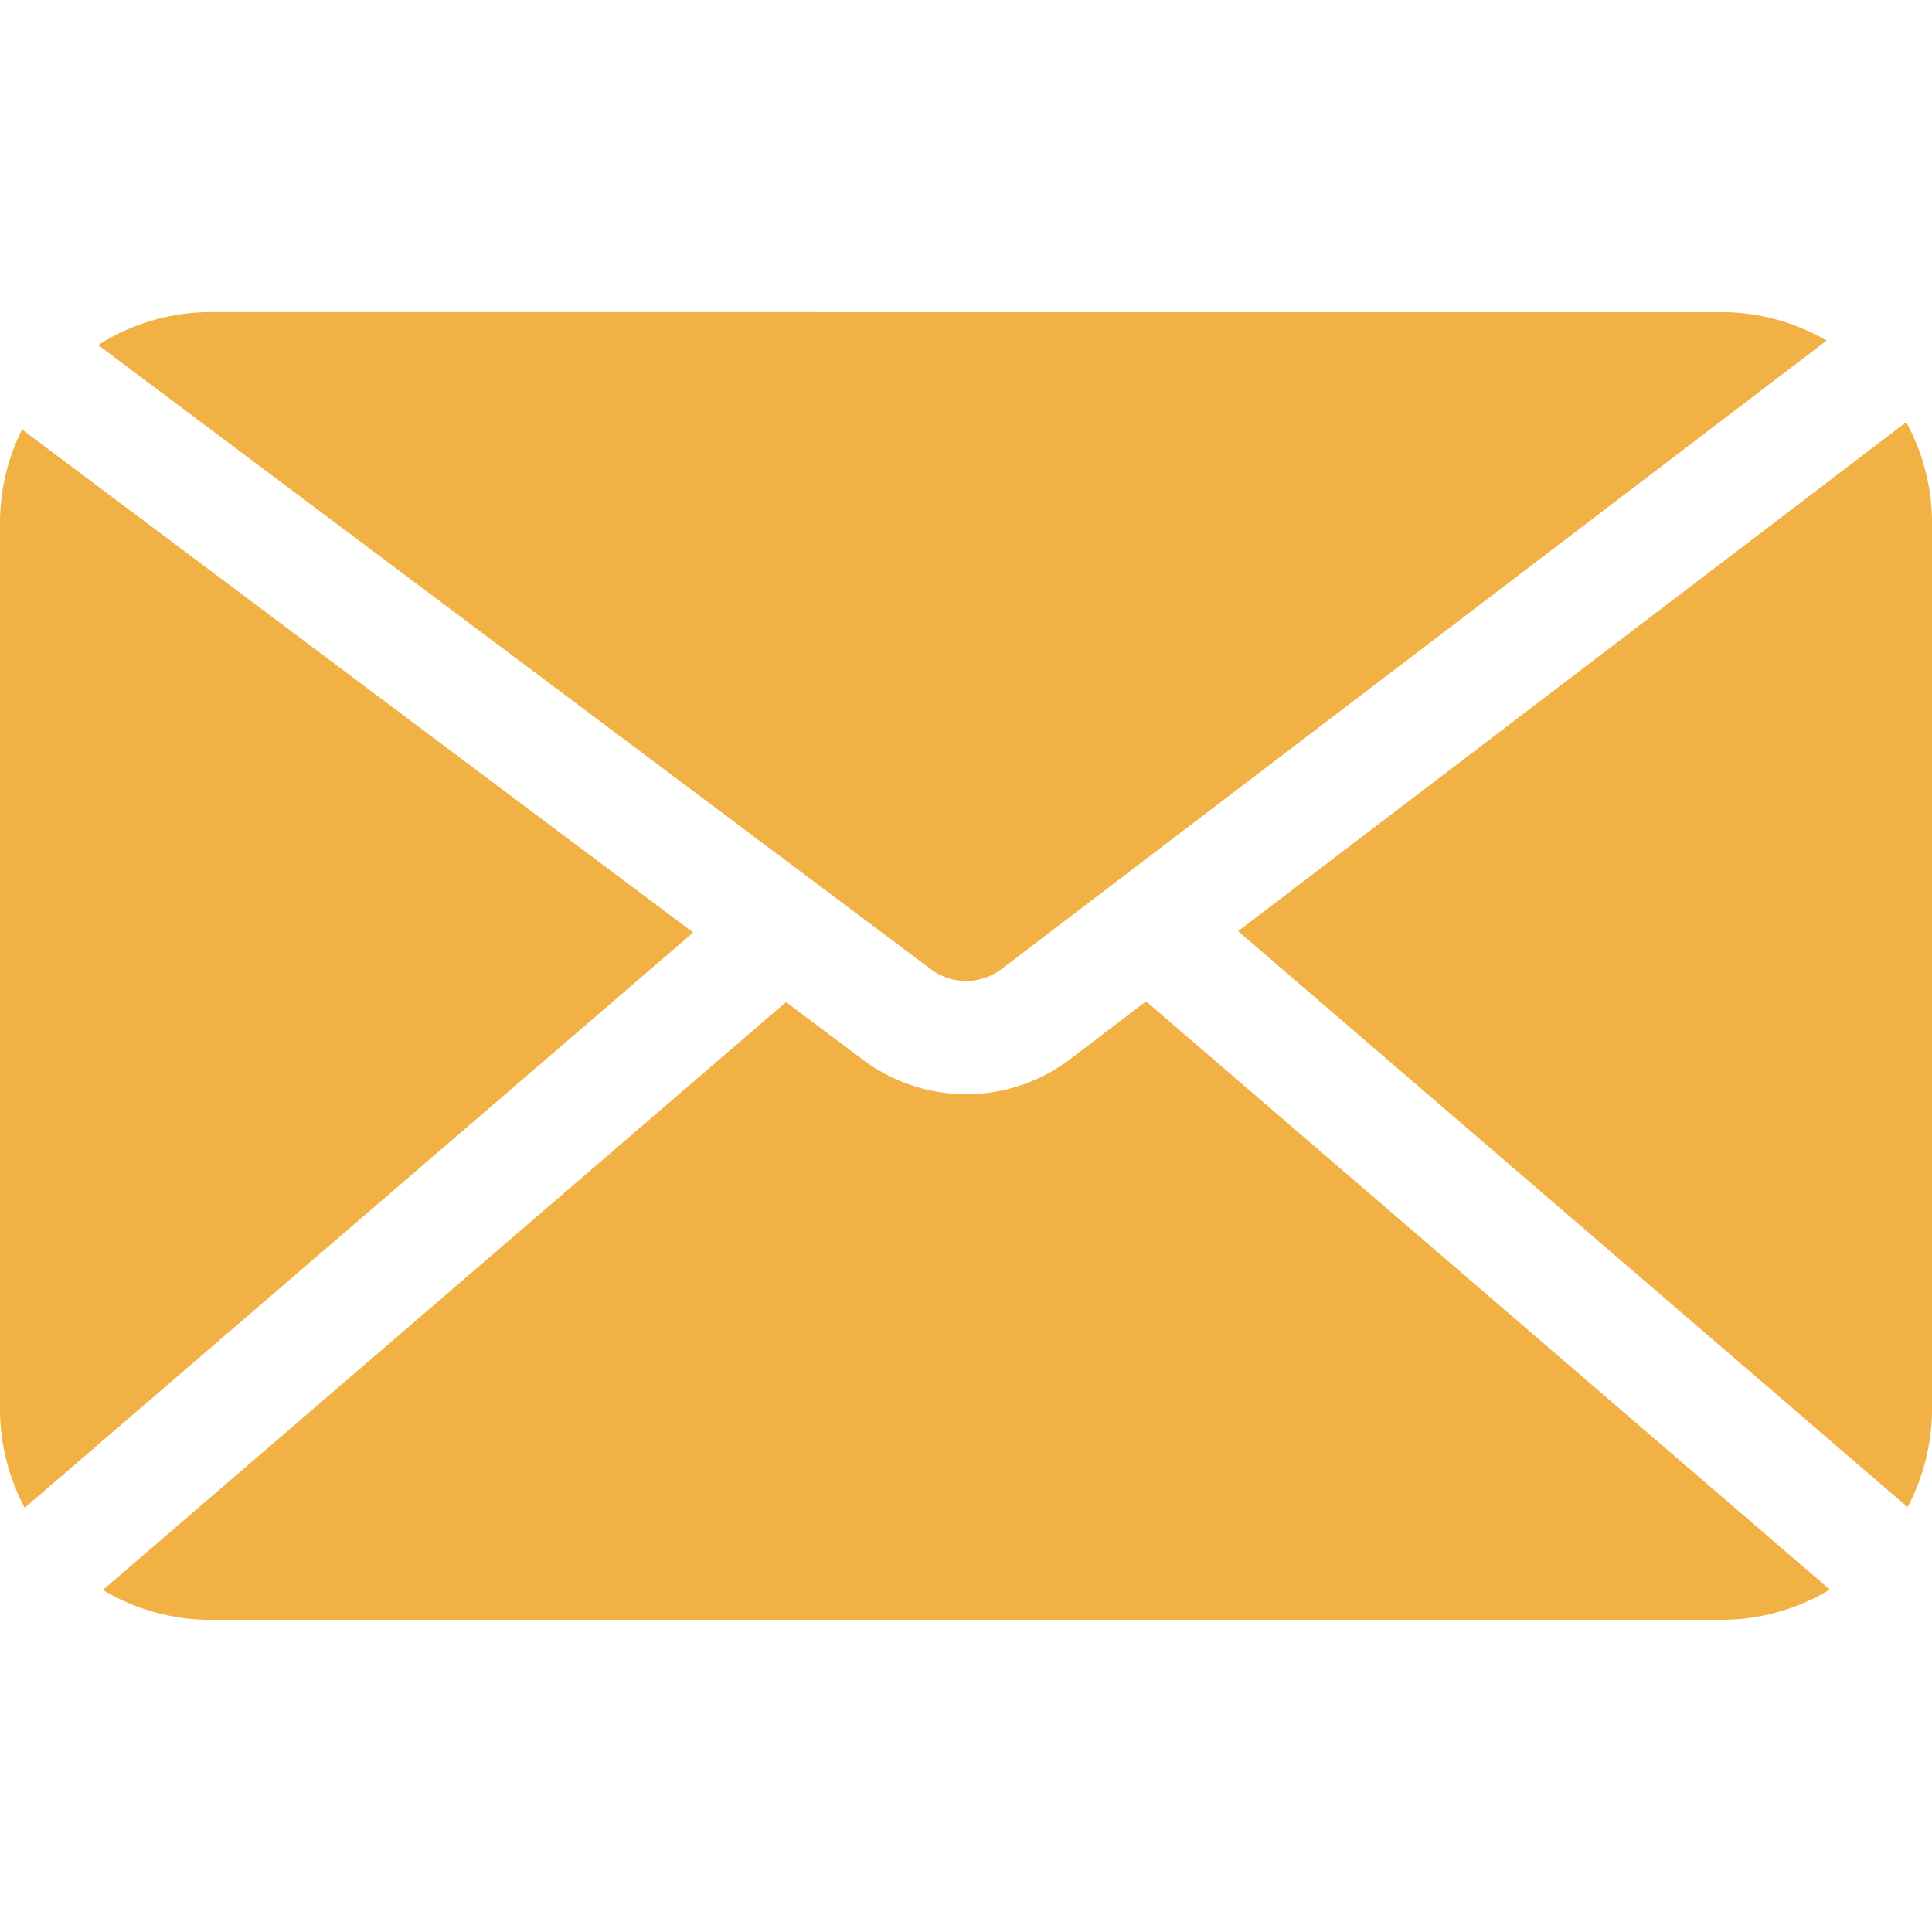 <svg width="25" height="25" fill="none" xmlns="http://www.w3.org/2000/svg"><g clip-path="url(#clip0)" fill="#F1B145"><path d="M24.666 5.463l-8.645 6.586 8.663 7.453c.201-.38.316-.813.316-1.273V6.77c0-.473-.121-.918-.334-1.307zm-2.398-1.424H2.732c-.538 0-1.04.156-1.462.426l10.78 8.08a.76.76 0 00.903 0l10.683-8.138a2.714 2.714 0 00-1.368-.368zm-7.438 8.918l-1.004.765a2.225 2.225 0 01-2.648 0l-.004-.003-1.003-.752-8.84 7.607c.41.246.889.387 1.4.387h19.537c.515 0 .997-.143 1.41-.392l-8.848-7.612zM.285 5.558A2.714 2.714 0 000 6.77v11.46c0 .462.116.898.32 1.28l8.65-7.443-8.685-6.51z"/></g><defs><clipPath id="clip0"><path fill="#fff" d="M0 0h25v25H0z"/></clipPath></defs></svg>